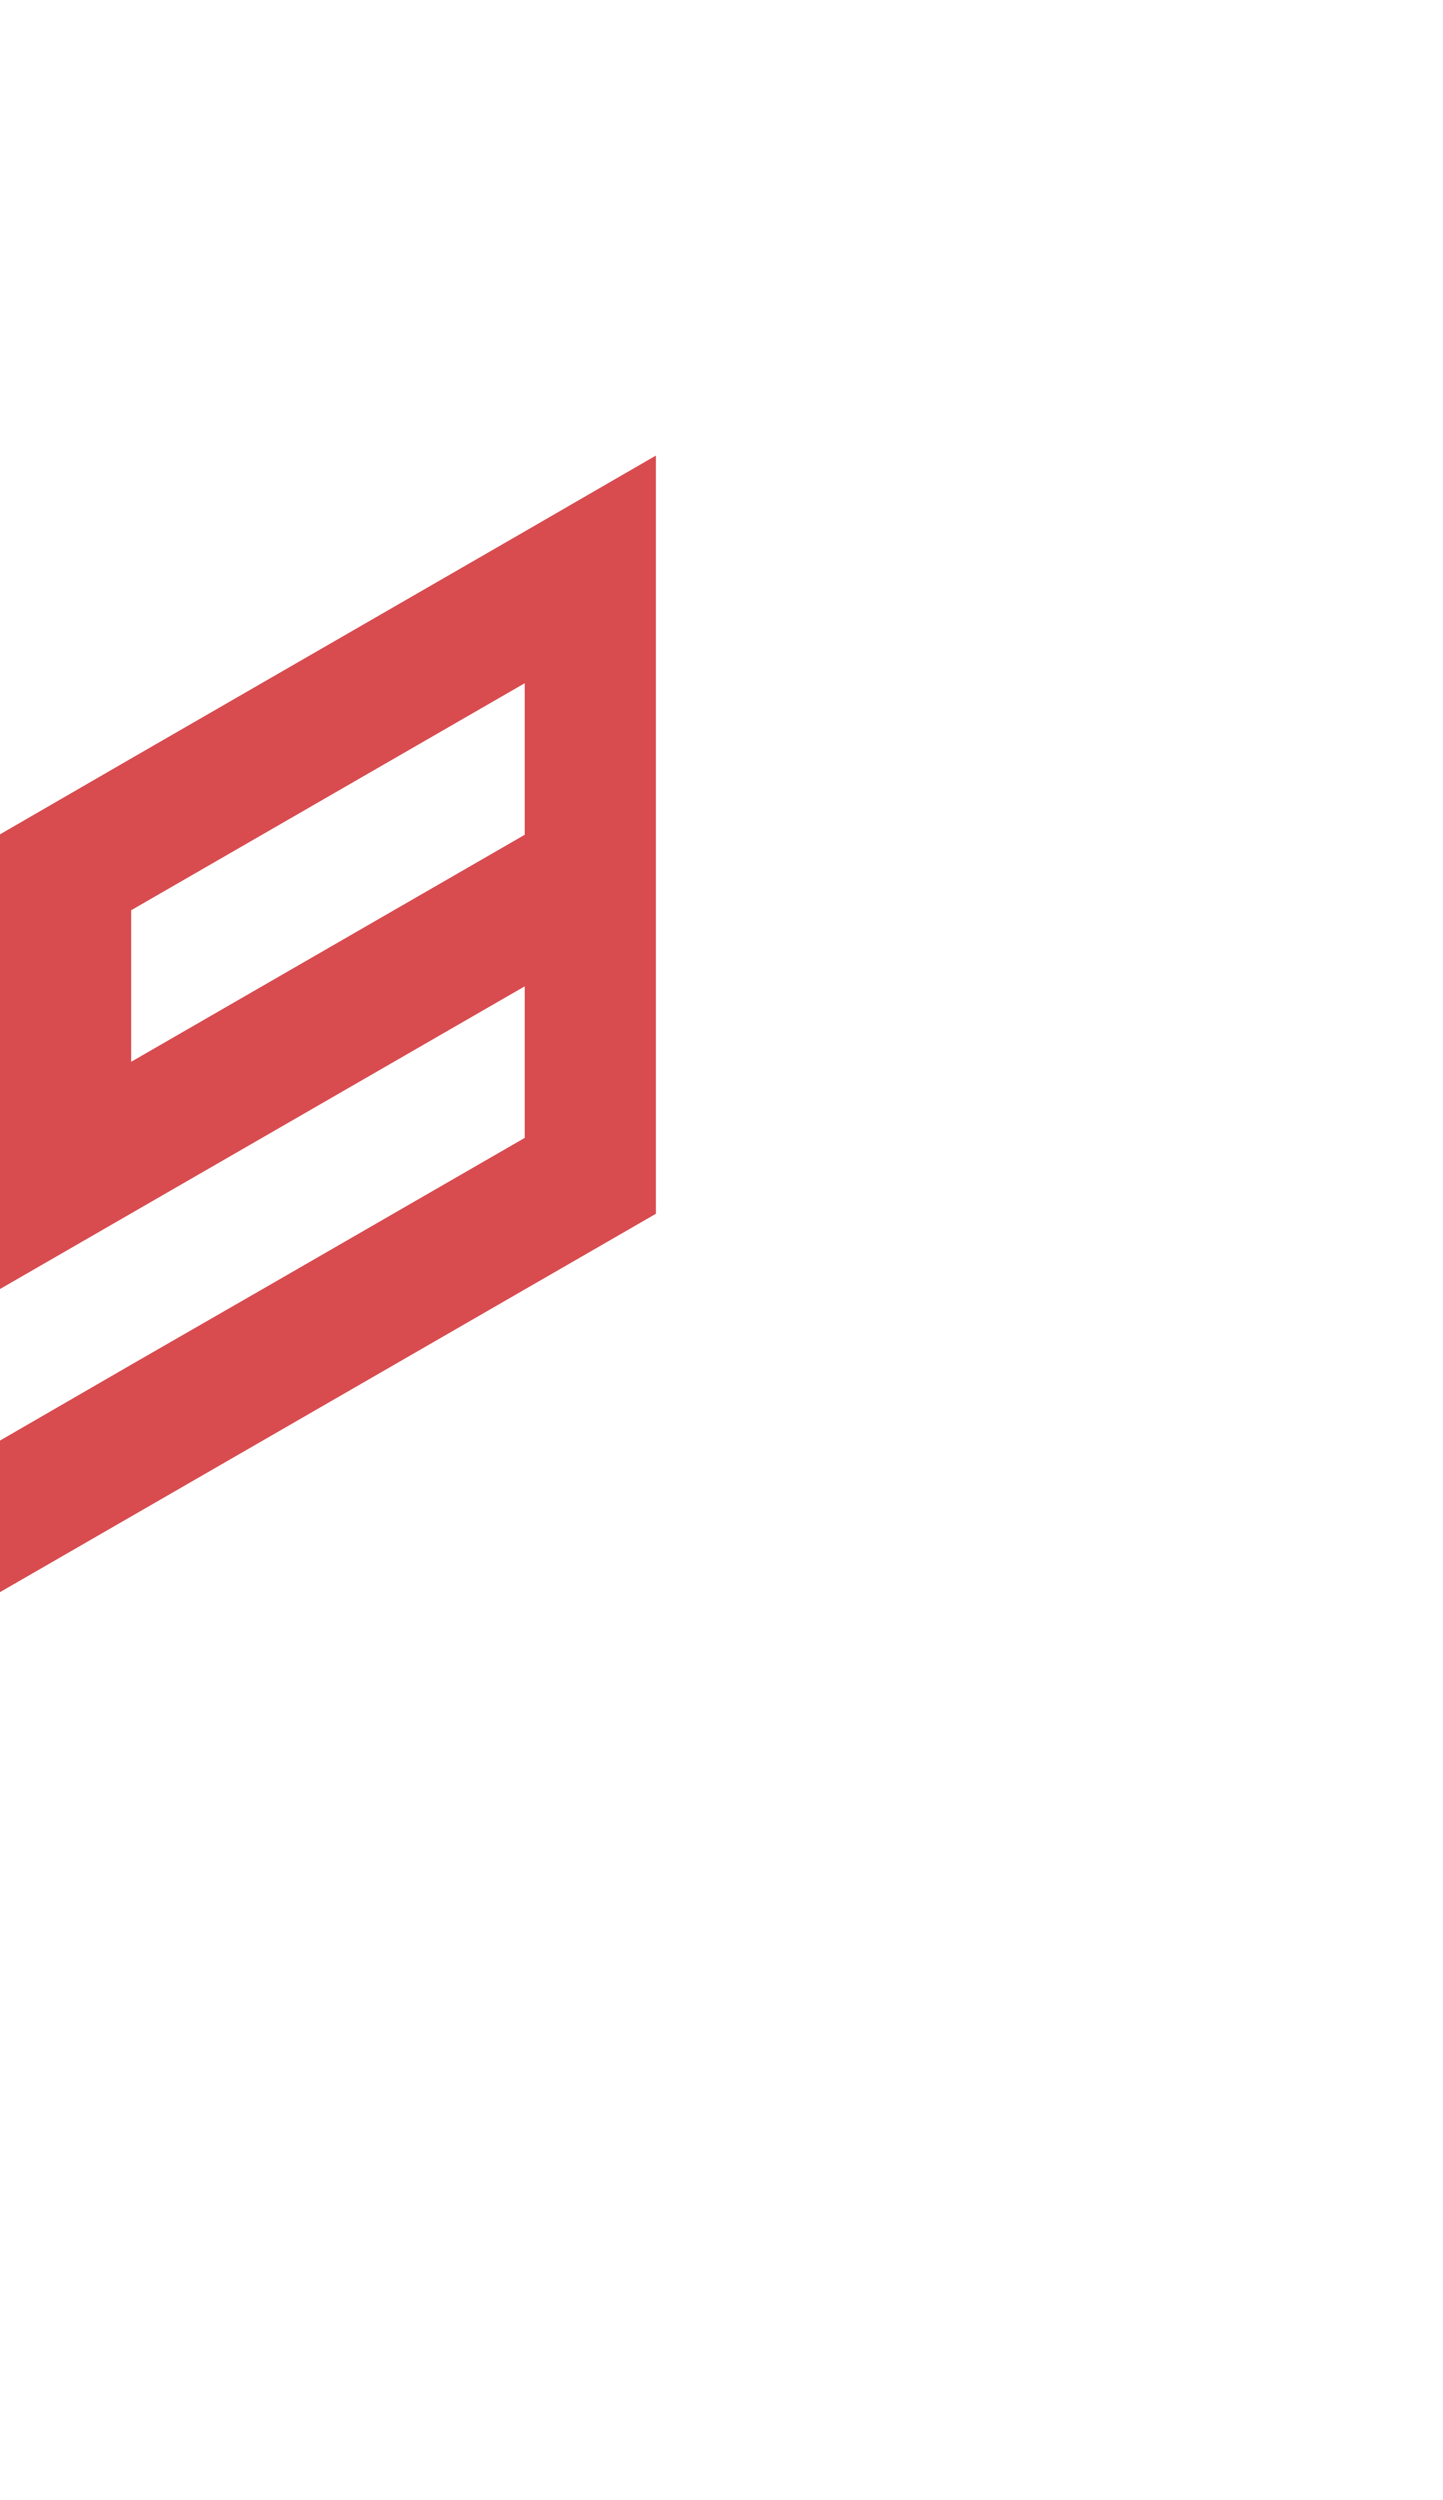 <?xml version="1.0" encoding="utf-8"?>
<!-- Generator: Adobe Illustrator 25.2.0, SVG Export Plug-In . SVG Version: 6.00 Build 0)  -->
<svg version="1.1" id="Layer_1" xmlns="http://www.w3.org/2000/svg" xmlns:xlink="http://www.w3.org/1999/xlink" x="0px" y="0px"
	 viewBox="0 0 660 1143.1" style="enable-background:new 0 0 660 1143.1;" xml:space="preserve">
<style type="text/css">
	.st0{fill:#D84B4F;}
</style>
<path id="_x39_" class="st0" d="M300,416.2L300,416.2L300,416.2v-69.3v-69.3v-69.3L240,243l-60,34.6l0,0l-60,34.6l0,0l0,0l-60,34.6
	l0,0l0,0L0,381.5l0,0v69.3l0,0v69.3v69.3l60-34.6l60-34.6l60-34.6l0,0l60-34.6l0,0v69.3l-60,34.6l-60,34.6L60,624L0,658.7l0,0V728
	l60-34.6l60-34.6l60-34.6l60-34.6l60-34.6v-69.3l0,0l0,0V416.2z M60,485.5L60,485.5v-69.3l0,0l0,0l60-34.6l0,0l60-34.6l0,0l60-34.6
	v69.3l0,0l-60,34.6l0,0l-60,34.6l0,0L60,485.5L60,485.5L60,485.5z"/>
</svg>
